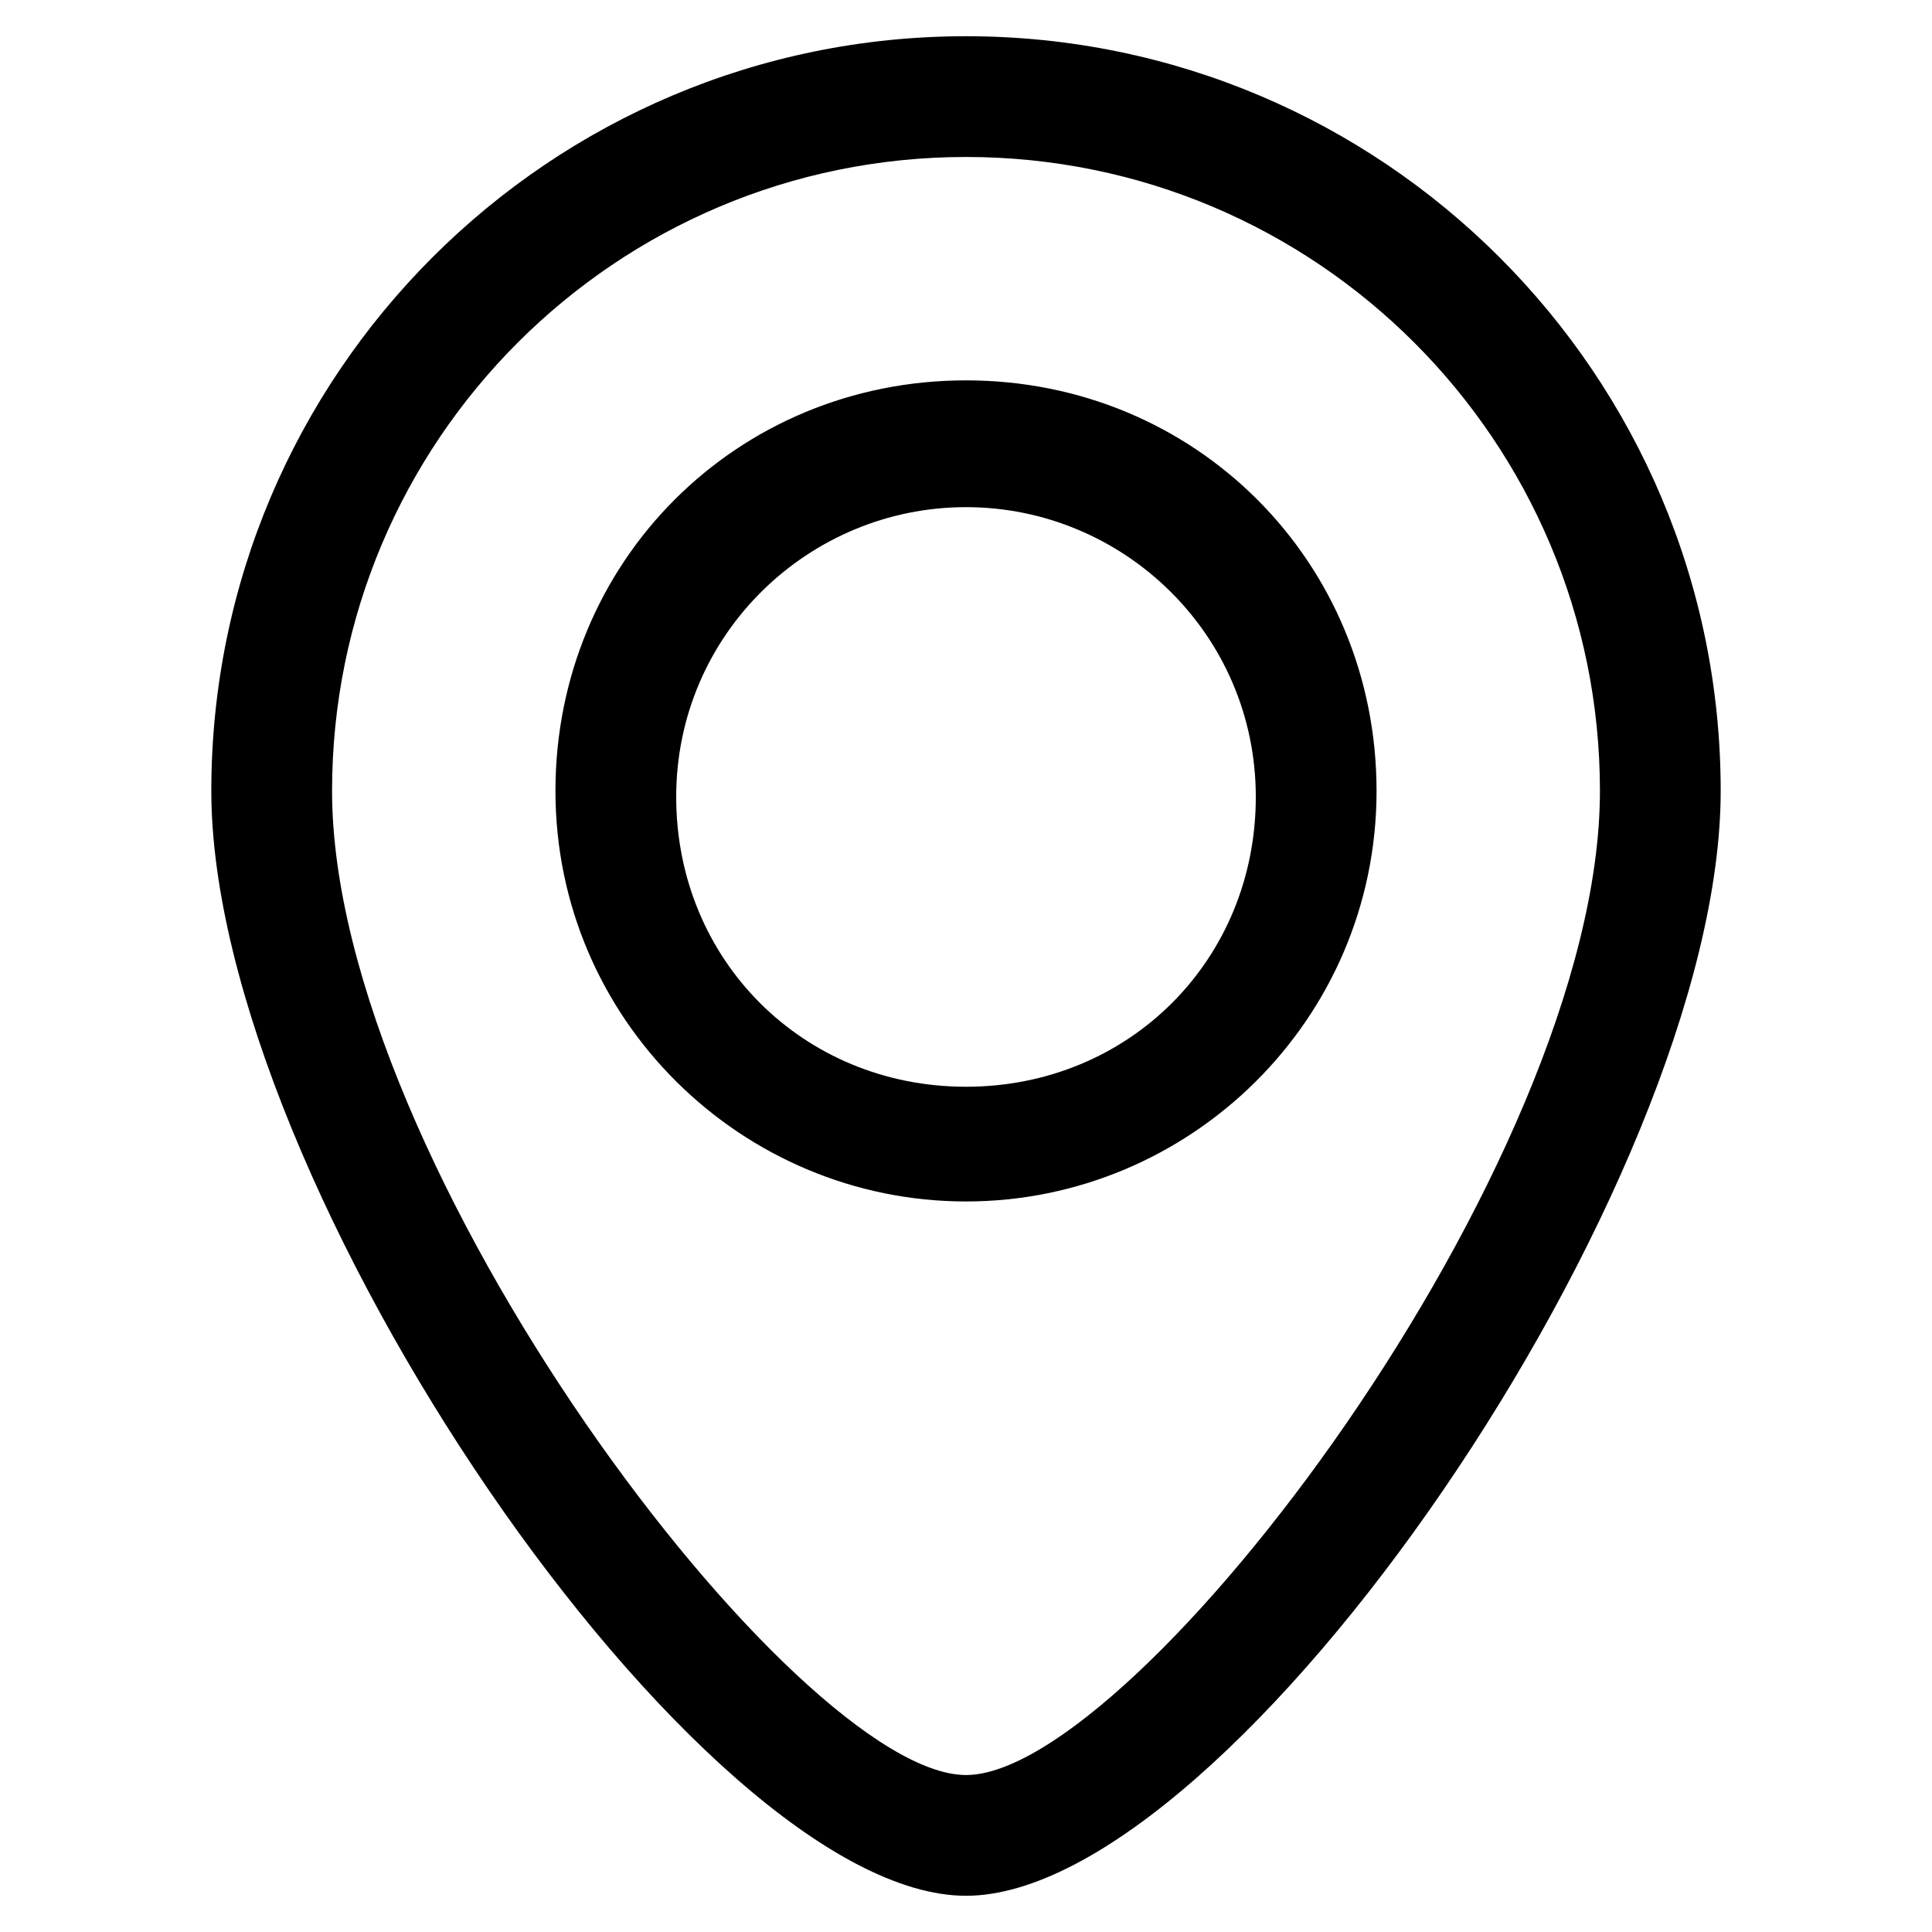 <svg viewBox="-469 271 32 32" xmlns="http://www.w3.org/2000/svg"><title>pointer</title><path d="M-453,302.4c-4.4,0-12.5-11.8-12.5-18.3c0-6.9,5.6-12.5,12.5-12.5s12.5,5.6,12.5,12.5C-440.5,290.6-448.6,302.4-453,302.4z M-453,273.6c-5.8,0-10.5,4.7-10.5,10.5c0,6.2,7.7,16.3,10.5,16.3s10.5-10.1,10.5-16.3C-442.5,278.3-447.2,273.6-453,273.6z M-453,290.9c-3.7,0-6.8-3-6.8-6.8s3-6.8,6.8-6.8s6.8,3,6.8,6.8S-449.3,290.9-453,290.9z M-453,279.4c-2.6,0-4.8,2.1-4.8,4.8s2.1,4.8,4.8,4.8s4.8-2.1,4.8-4.8S-450.4,279.4-453,279.4z"/></svg>
